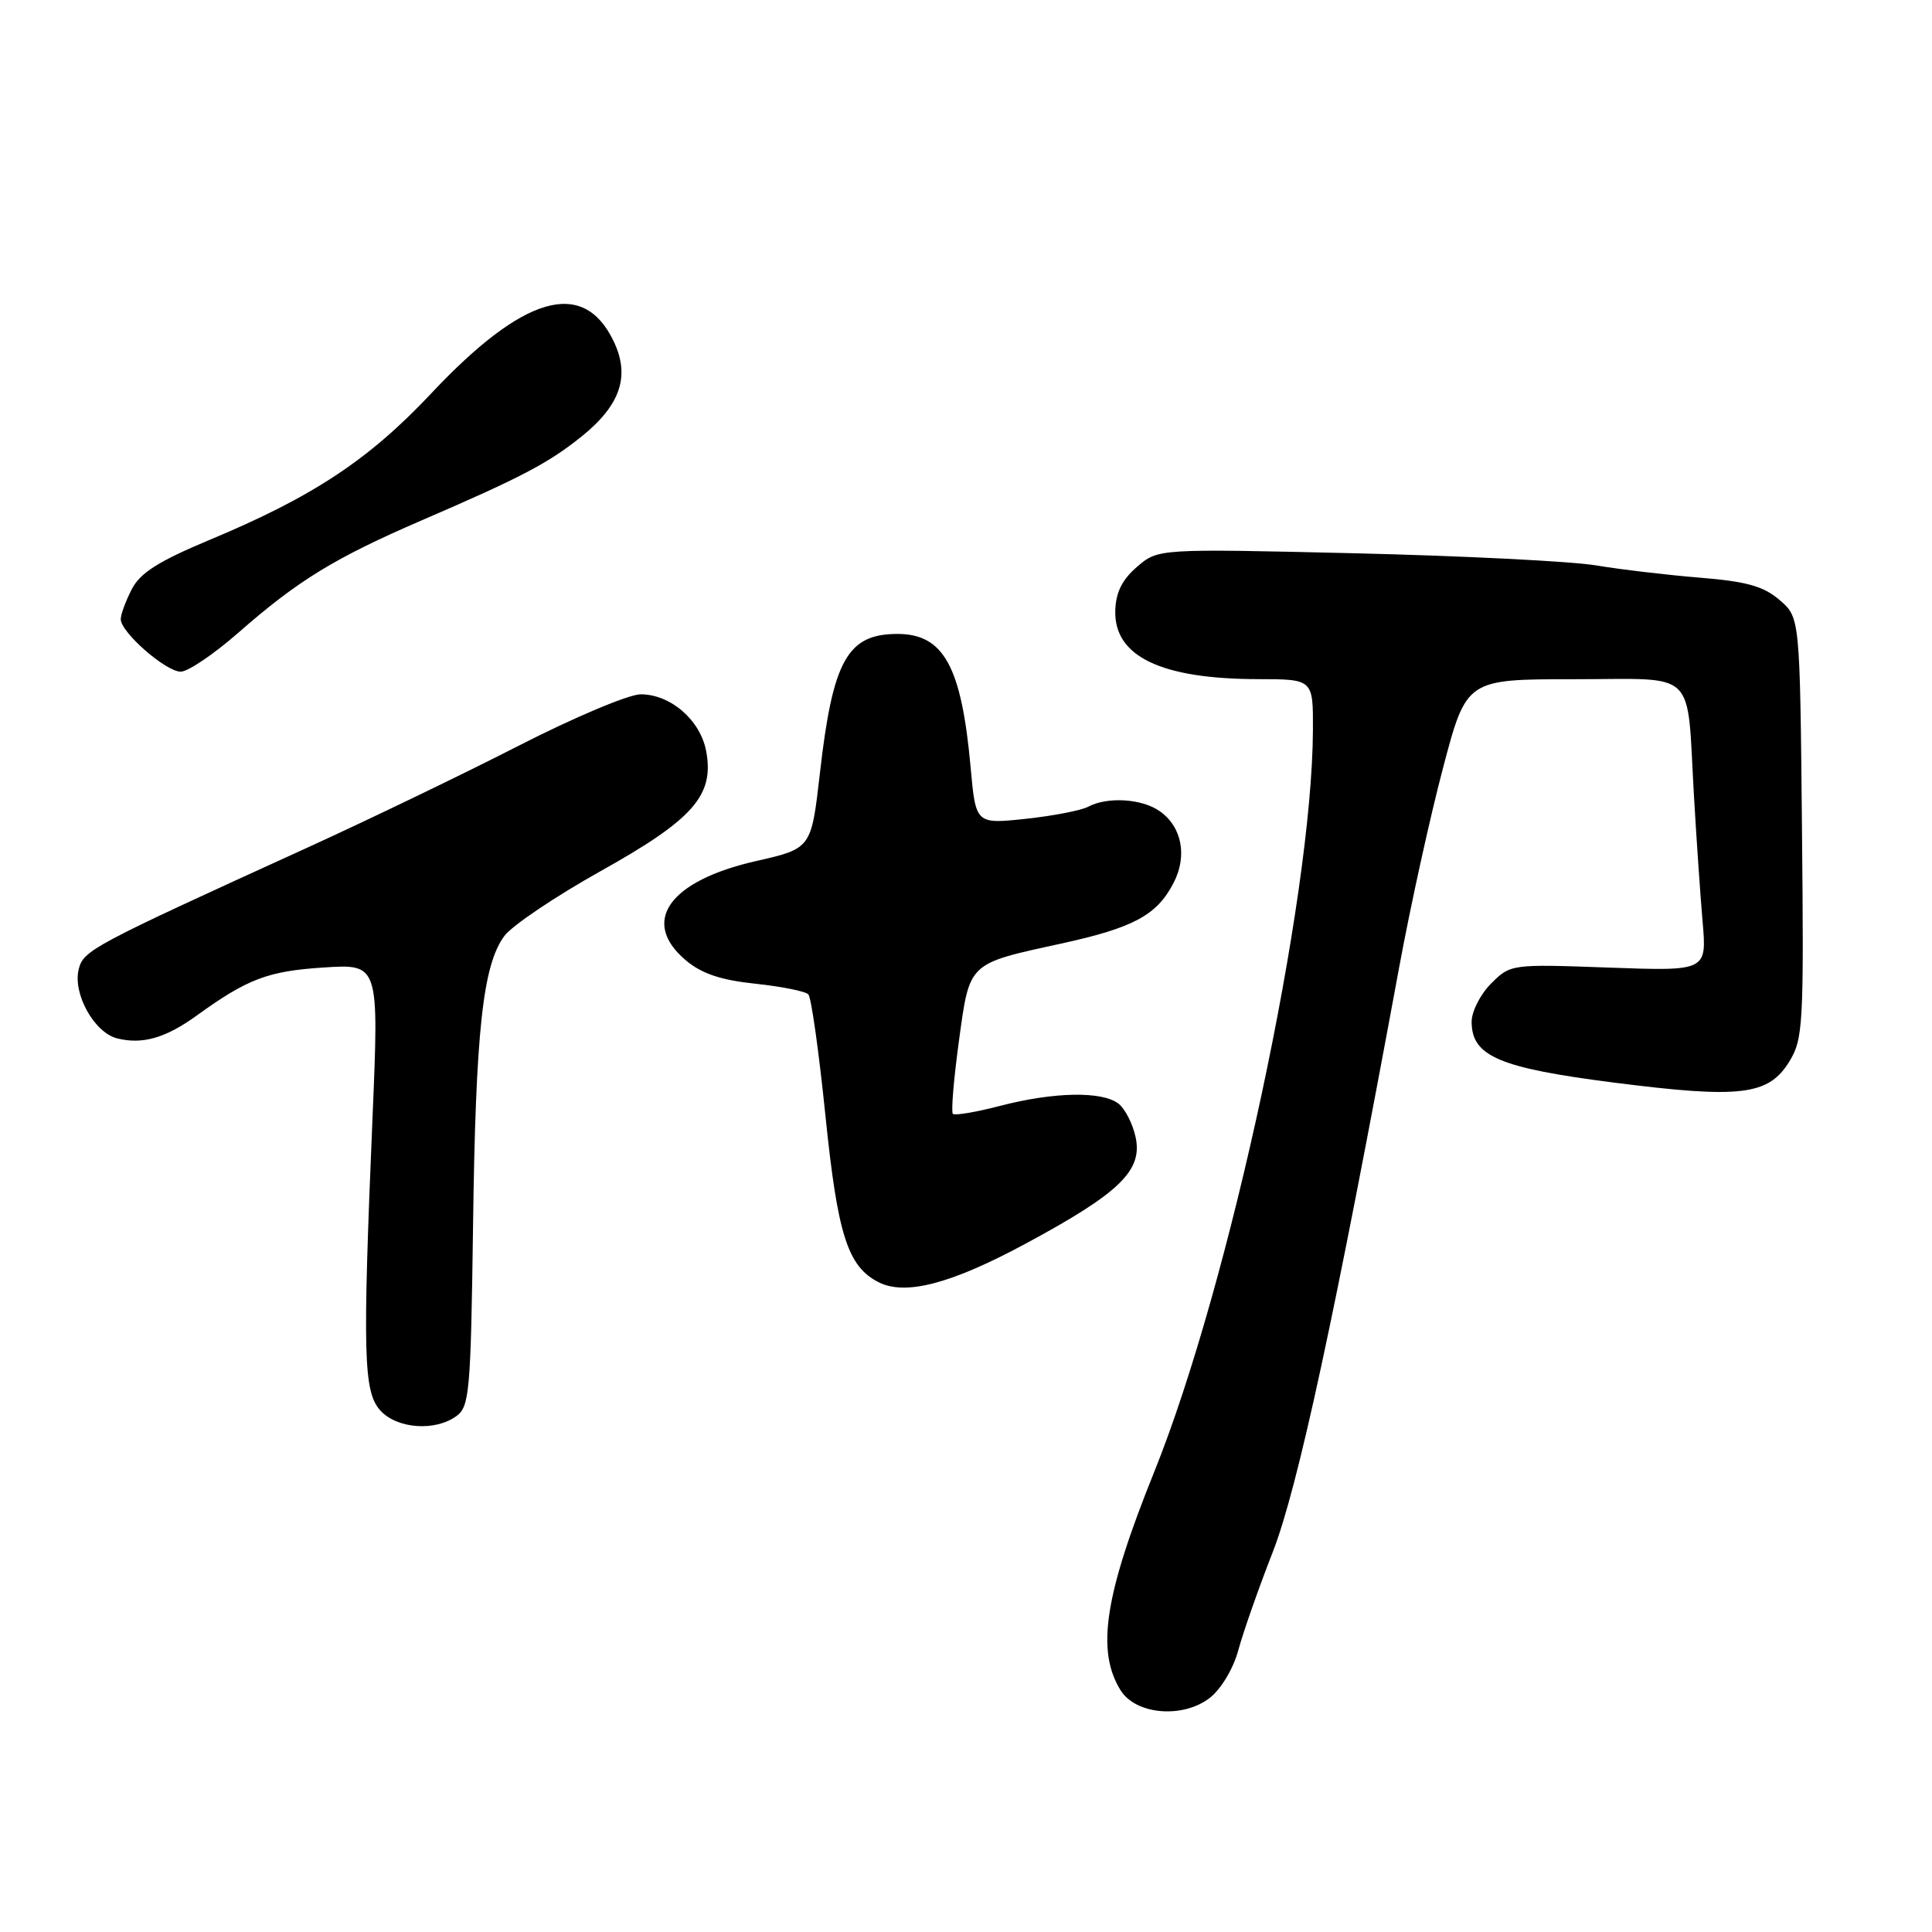 <?xml version="1.0" encoding="UTF-8" standalone="no"?>
<!DOCTYPE svg PUBLIC "-//W3C//DTD SVG 1.1//EN" "http://www.w3.org/Graphics/SVG/1.1/DTD/svg11.dtd" >
<svg xmlns="http://www.w3.org/2000/svg" xmlns:xlink="http://www.w3.org/1999/xlink" version="1.1" viewBox="0 0 256 256">
 <g >
 <path fill="currentColor"
d=" M 160.34 224.95 C 161.81 223.79 163.44 221.06 164.07 218.70 C 164.69 216.39 166.75 210.50 168.66 205.62 C 171.95 197.18 176.87 174.39 185.43 128.00 C 186.90 120.03 189.50 108.21 191.21 101.75 C 194.31 90.00 194.31 90.00 208.58 90.00 C 225.13 90.00 223.47 88.39 224.46 105.50 C 224.78 111.00 225.29 118.47 225.60 122.09 C 226.17 128.68 226.17 128.68 213.17 128.21 C 200.24 127.74 200.15 127.76 197.58 130.32 C 196.16 131.75 195.00 134.02 195.00 135.38 C 195.00 139.95 198.62 141.50 213.86 143.45 C 230.60 145.59 234.32 145.14 237.07 140.70 C 238.93 137.68 239.03 135.89 238.77 109.66 C 238.50 81.82 238.50 81.82 235.80 79.50 C 233.67 77.67 231.43 77.05 225.30 76.55 C 221.01 76.20 214.80 75.47 211.50 74.92 C 208.20 74.37 193.79 73.65 179.48 73.31 C 153.46 72.70 153.46 72.70 150.67 75.10 C 148.69 76.80 147.85 78.49 147.78 80.91 C 147.61 86.99 153.87 89.98 166.75 89.99 C 174.00 90.00 174.00 90.00 173.97 96.75 C 173.86 119.24 162.97 170.14 152.93 195.06 C 146.37 211.33 145.23 218.71 148.47 223.95 C 150.49 227.23 156.77 227.75 160.34 224.95 Z  M 60.49 187.63 C 62.21 186.37 62.38 184.35 62.68 162.52 C 63.02 136.62 63.97 127.86 66.84 124.01 C 67.87 122.63 73.61 118.77 79.60 115.42 C 91.88 108.56 94.67 105.39 93.57 99.52 C 92.80 95.42 88.86 92.00 84.89 92.00 C 83.32 92.00 76.07 95.06 68.77 98.79 C 61.47 102.53 48.75 108.66 40.50 112.42 C 12.13 125.35 11.06 125.92 10.43 128.43 C 9.62 131.67 12.49 136.83 15.52 137.59 C 18.86 138.43 21.94 137.55 26.06 134.57 C 32.80 129.70 35.49 128.68 42.86 128.20 C 50.22 127.72 50.22 127.72 49.36 148.11 C 48.03 179.66 48.16 184.42 50.40 186.90 C 52.61 189.33 57.66 189.70 60.49 187.63 Z  M 135.96 164.76 C 148.32 158.10 151.39 155.13 150.49 150.75 C 150.12 148.96 149.09 146.94 148.22 146.25 C 146.06 144.56 139.67 144.68 132.57 146.52 C 129.35 147.36 126.51 147.84 126.26 147.59 C 126.01 147.34 126.37 143.04 127.05 138.03 C 128.50 127.44 128.17 127.75 140.56 125.04 C 150.20 122.94 153.29 121.27 155.50 117.00 C 157.36 113.41 156.61 109.54 153.66 107.48 C 151.30 105.82 146.73 105.54 144.18 106.90 C 143.26 107.39 139.53 108.11 135.90 108.50 C 129.29 109.20 129.29 109.20 128.61 101.64 C 127.40 88.30 125.04 84.00 118.92 84.00 C 112.29 84.00 110.34 87.49 108.64 102.47 C 107.50 112.43 107.50 112.43 100.20 114.09 C 88.63 116.71 84.80 122.13 90.89 127.26 C 92.99 129.02 95.53 129.87 100.10 130.35 C 103.57 130.72 106.73 131.35 107.11 131.76 C 107.50 132.17 108.51 139.38 109.37 147.79 C 110.99 163.65 112.32 167.82 116.42 169.90 C 119.98 171.71 126.05 170.11 135.96 164.76 Z  M 31.59 83.83 C 39.50 76.90 44.33 73.94 55.83 68.97 C 69.13 63.23 72.61 61.40 77.06 57.84 C 82.27 53.64 83.55 49.77 81.25 45.09 C 77.22 36.85 69.33 39.15 57.12 52.15 C 48.84 60.95 41.44 65.84 27.72 71.56 C 21.03 74.36 18.58 75.90 17.47 78.06 C 16.66 79.62 16.00 81.42 16.00 82.05 C 16.00 83.78 21.97 89.00 23.95 89.00 C 24.91 89.00 28.35 86.67 31.59 83.83 Z "/>
</g>
</svg>